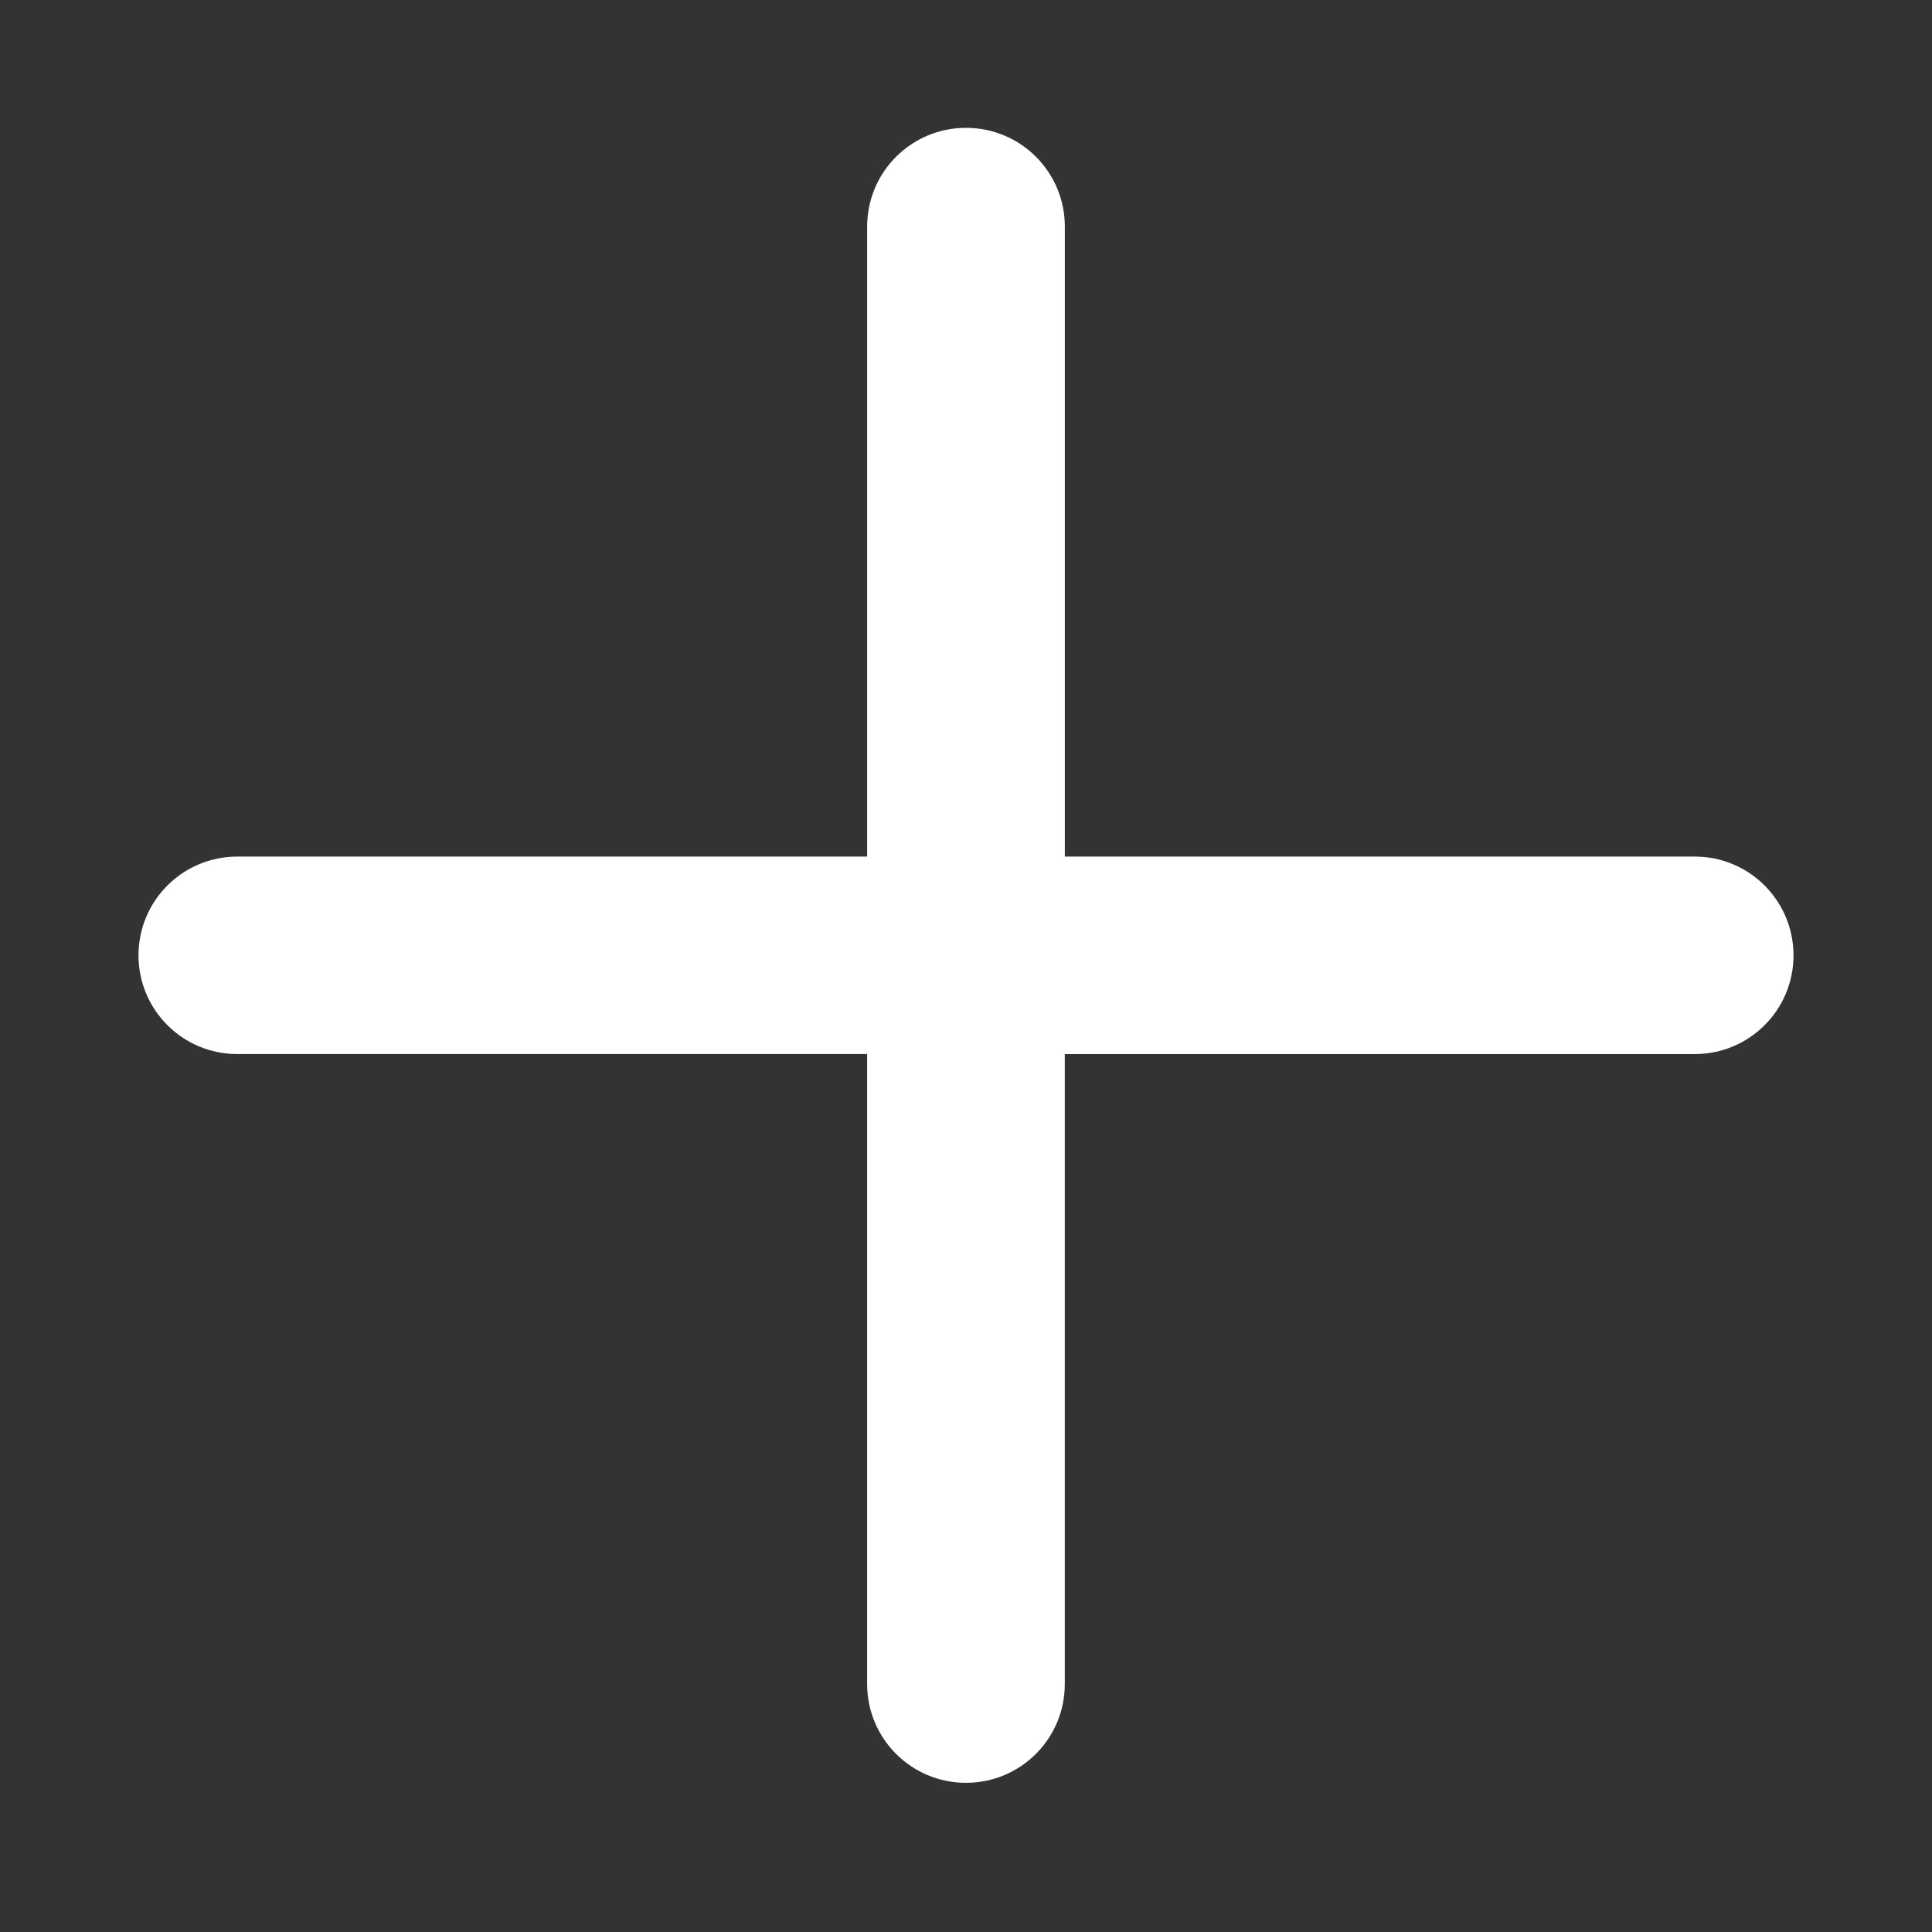 <?xml version="1.0" encoding="utf-8"?>
<!-- Generator: Adobe Illustrator 15.0.0, SVG Export Plug-In . SVG Version: 6.00 Build 0)  -->
<!DOCTYPE svg PUBLIC "-//W3C//DTD SVG 1.1//EN" "http://www.w3.org/Graphics/SVG/1.1/DTD/svg11.dtd">
<svg version="1.1" id="Layer_1" xmlns="http://www.w3.org/2000/svg" xmlns:xlink="http://www.w3.org/1999/xlink" x="0px" y="0px"
	 width="64px" height="64px" viewBox="0 0 64 64" enable-background="new 0 0 64 64" xml:space="preserve">
<rect x="0" y="0" width="64" height="64" fill="#333333" stroke="none"/>
<path fill="#ffffff" d="M56.14,28.375H35.274V7.506c0-1.809-1.462-3.271-3.274-3.271c-1.811,0-3.274,1.463-3.274,3.271v20.869H7.862
	c-1.813,0-3.274,1.464-3.274,3.272c0,1.807,1.462,3.27,3.274,3.27h20.863v20.869c0,1.809,1.464,3.272,3.274,3.272
	c1.813,0,3.274-1.464,3.274-3.272V34.918H56.14c1.811,0,3.272-1.463,3.272-3.27C59.412,29.839,57.95,28.375,56.14,28.375z"/>
</svg>
